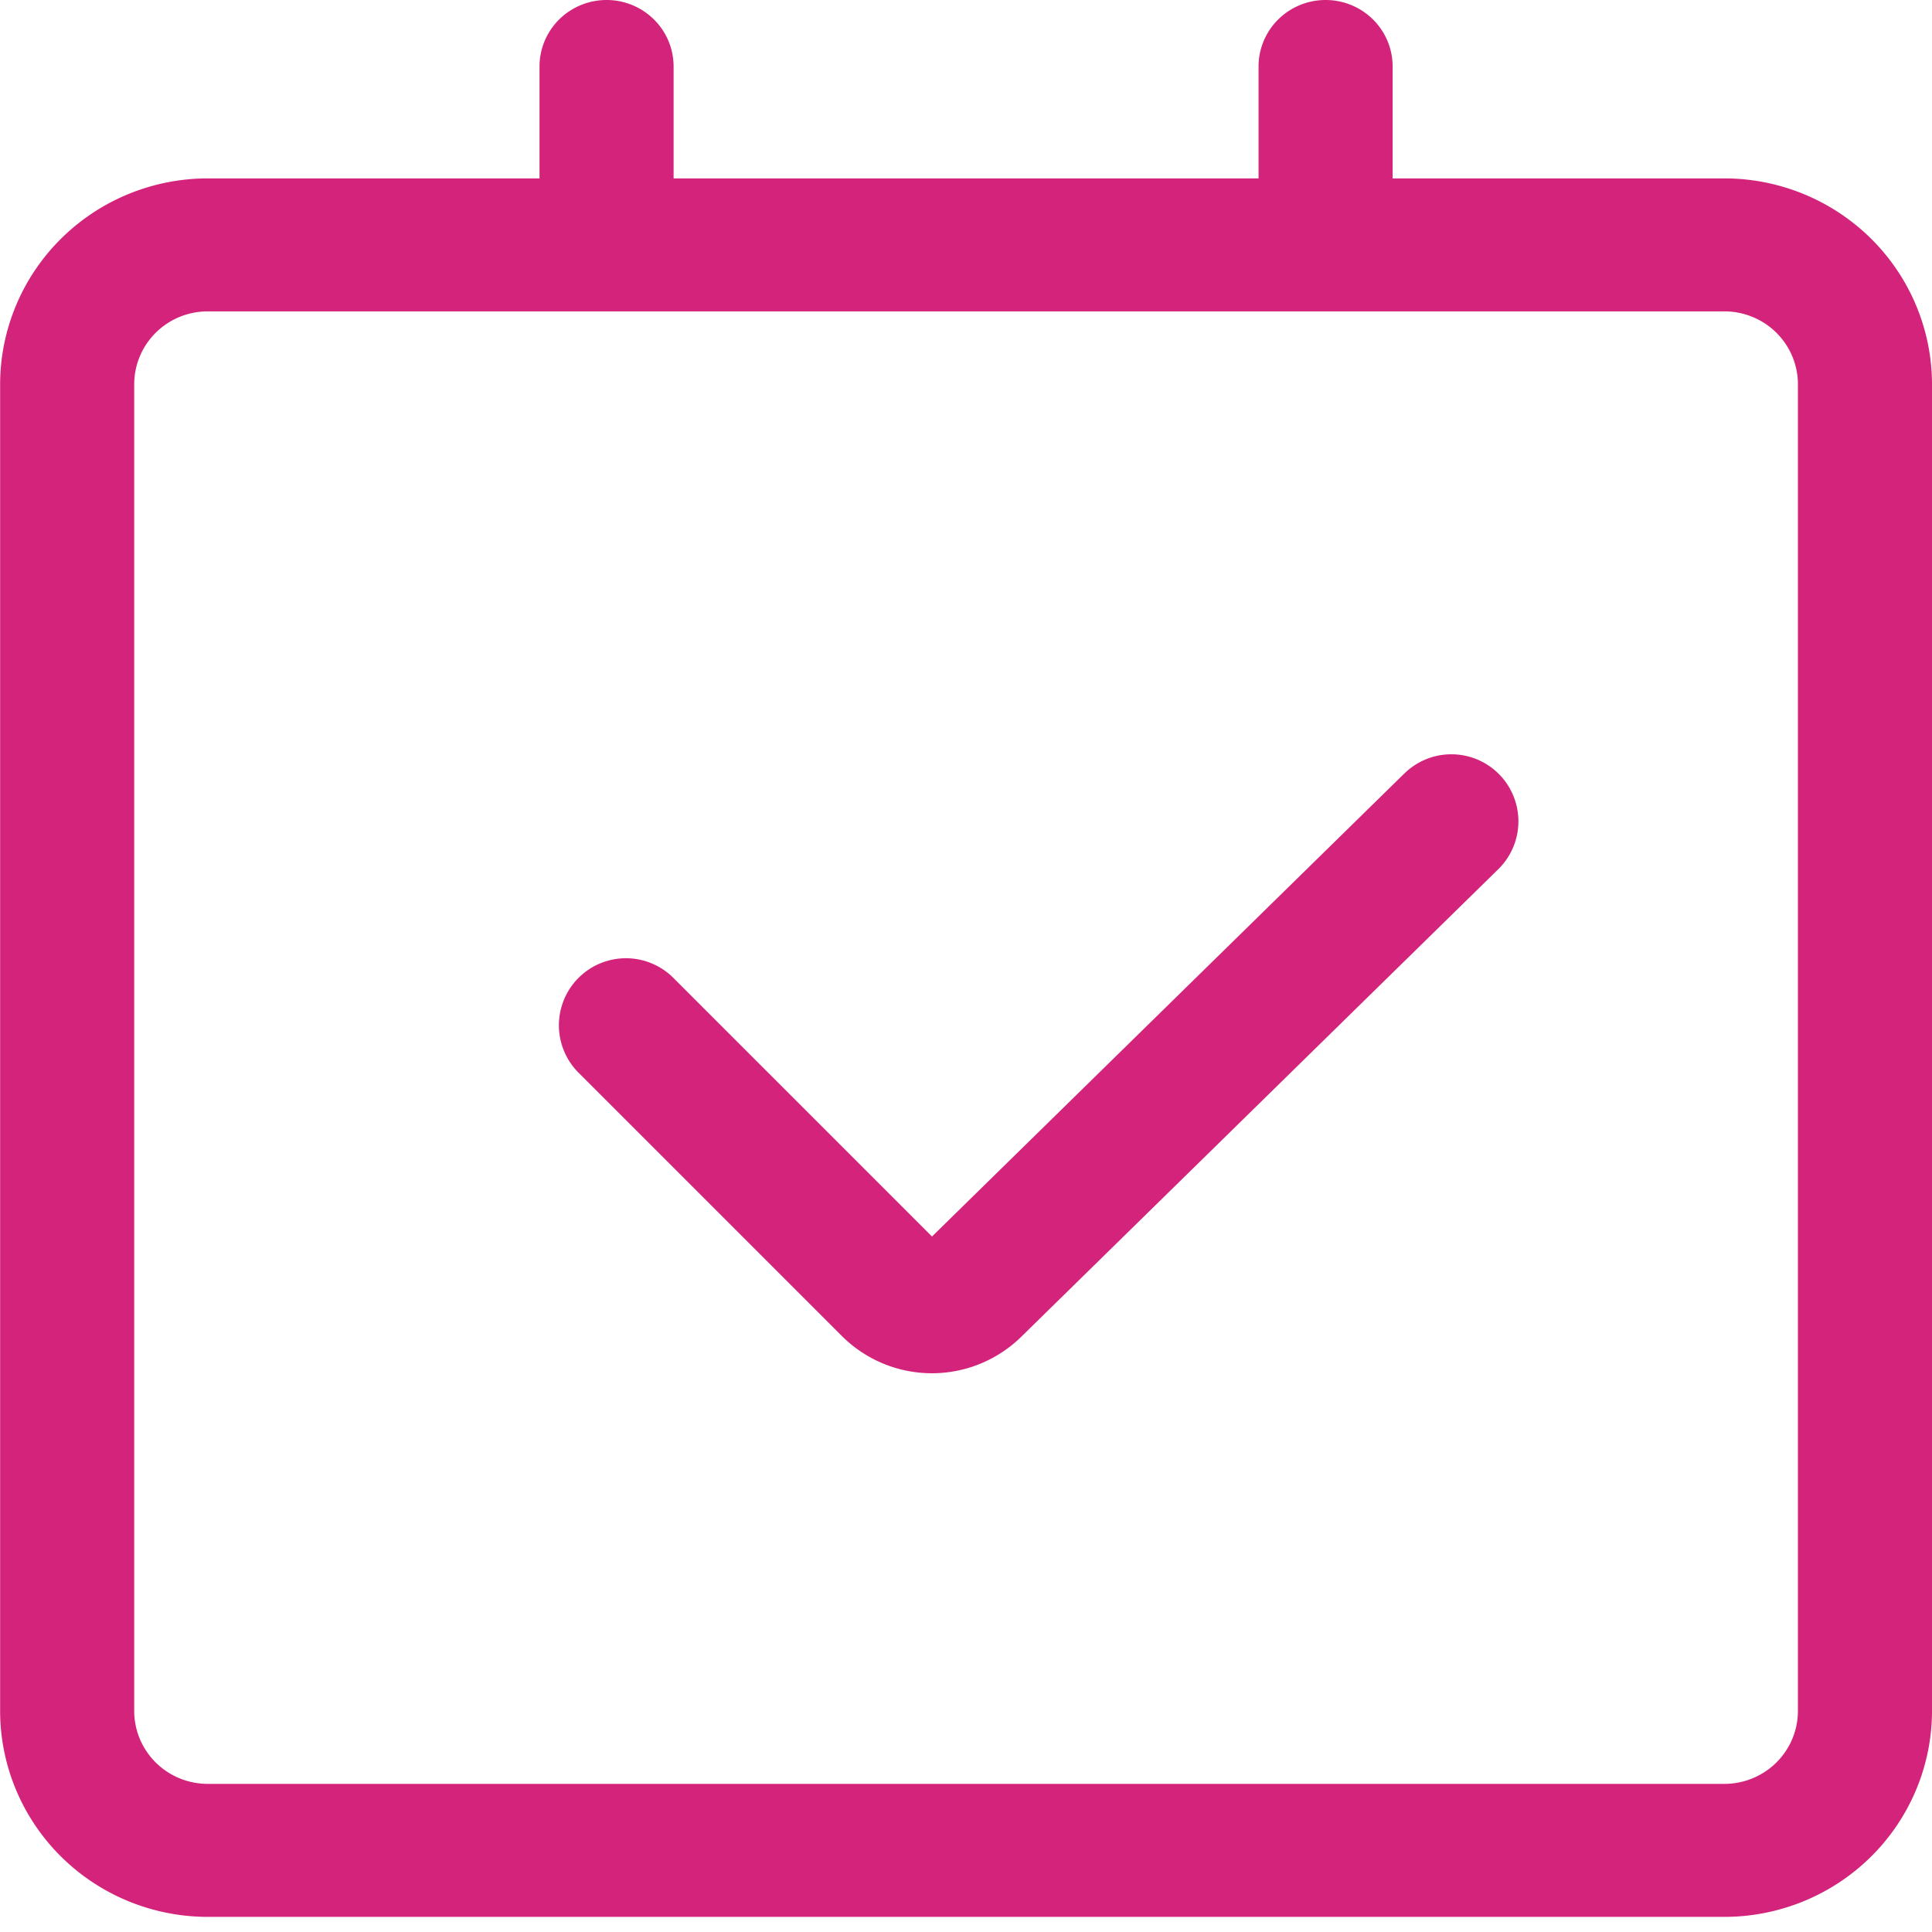 <?xml version="1.0" encoding="UTF-8" standalone="no"?>
<svg
   t="1713397935766"
   class="icon"
   viewBox="0 0 1024 1024"
   version="1.1"
   p-id="5882"
   width="128"
   height="128"
   id="svg2"
   sodipodi:docname="todo1.svg"
   inkscape:version="1.3.2 (091e20ef0f, 2023-11-25)"
   xmlns:inkscape="http://www.inkscape.org/namespaces/inkscape"
   xmlns:sodipodi="http://sodipodi.sourceforge.net/DTD/sodipodi-0.dtd"
   xmlns="http://www.w3.org/2000/svg"
   xmlns:svg="http://www.w3.org/2000/svg">
  <defs
     id="defs2" />
  <sodipodi:namedview
     id="namedview2"
     pagecolor="#ffffff"
     bordercolor="#000000"
     borderopacity="0.25"
     inkscape:showpageshadow="2"
     inkscape:pageopacity="0.0"
     inkscape:pagecheckerboard="0"
     inkscape:deskcolor="#d1d1d1"
     inkscape:zoom="5.8984375"
     inkscape:cx="63.915232"
     inkscape:cy="64"
     inkscape:window-width="1920"
     inkscape:window-height="992"
     inkscape:window-x="0"
     inkscape:window-y="0"
     inkscape:window-maximized="1"
     inkscape:current-layer="svg2" />
  <path
     d="M 914.022,94.552 H 738.127 V 35.257 a 35.534,35.257 0 0 0 -71.068,0 V 94.552 H 357.022 V 35.257 a 35.534,35.257 0 0 0 -71.068,0 V 94.552 H 109.995 A 110.108,109.247 0 0 0 0.065,203.639 V 906.865 A 110.108,109.247 0 0 0 110.043,1015.984 H 914.022 A 110.108,109.247 0 0 0 1024,906.865 V 203.639 A 110.108,109.247 0 0 0 914.022,94.552 Z m 38.91,812.329 a 38.958,38.654 0 0 1 -38.91,38.606 H 109.995 A 38.958,38.654 0 0 1 71.133,906.865 V 203.639 A 38.958,38.654 0 0 1 110.043,165.033 h 803.978 a 38.958,38.654 0 0 1 38.91,38.606 z"
     fill="#d4237a"
     p-id="5883"
     id="path1"
     style="stroke-width:0.996" />
  <path
     d="M744.168 410.13l-250.193 245.251-137.388-137.388a35.534 35.534 0 0 0-50.249 50.249l139.973 139.973a67.596 67.596 0 0 0 94.796 0.468l252.81-247.787a35.534 35.534 0 1 0-49.748-50.749z"
     fill="#d4237a"
     p-id="5884"
     id="path2" />
</svg>
